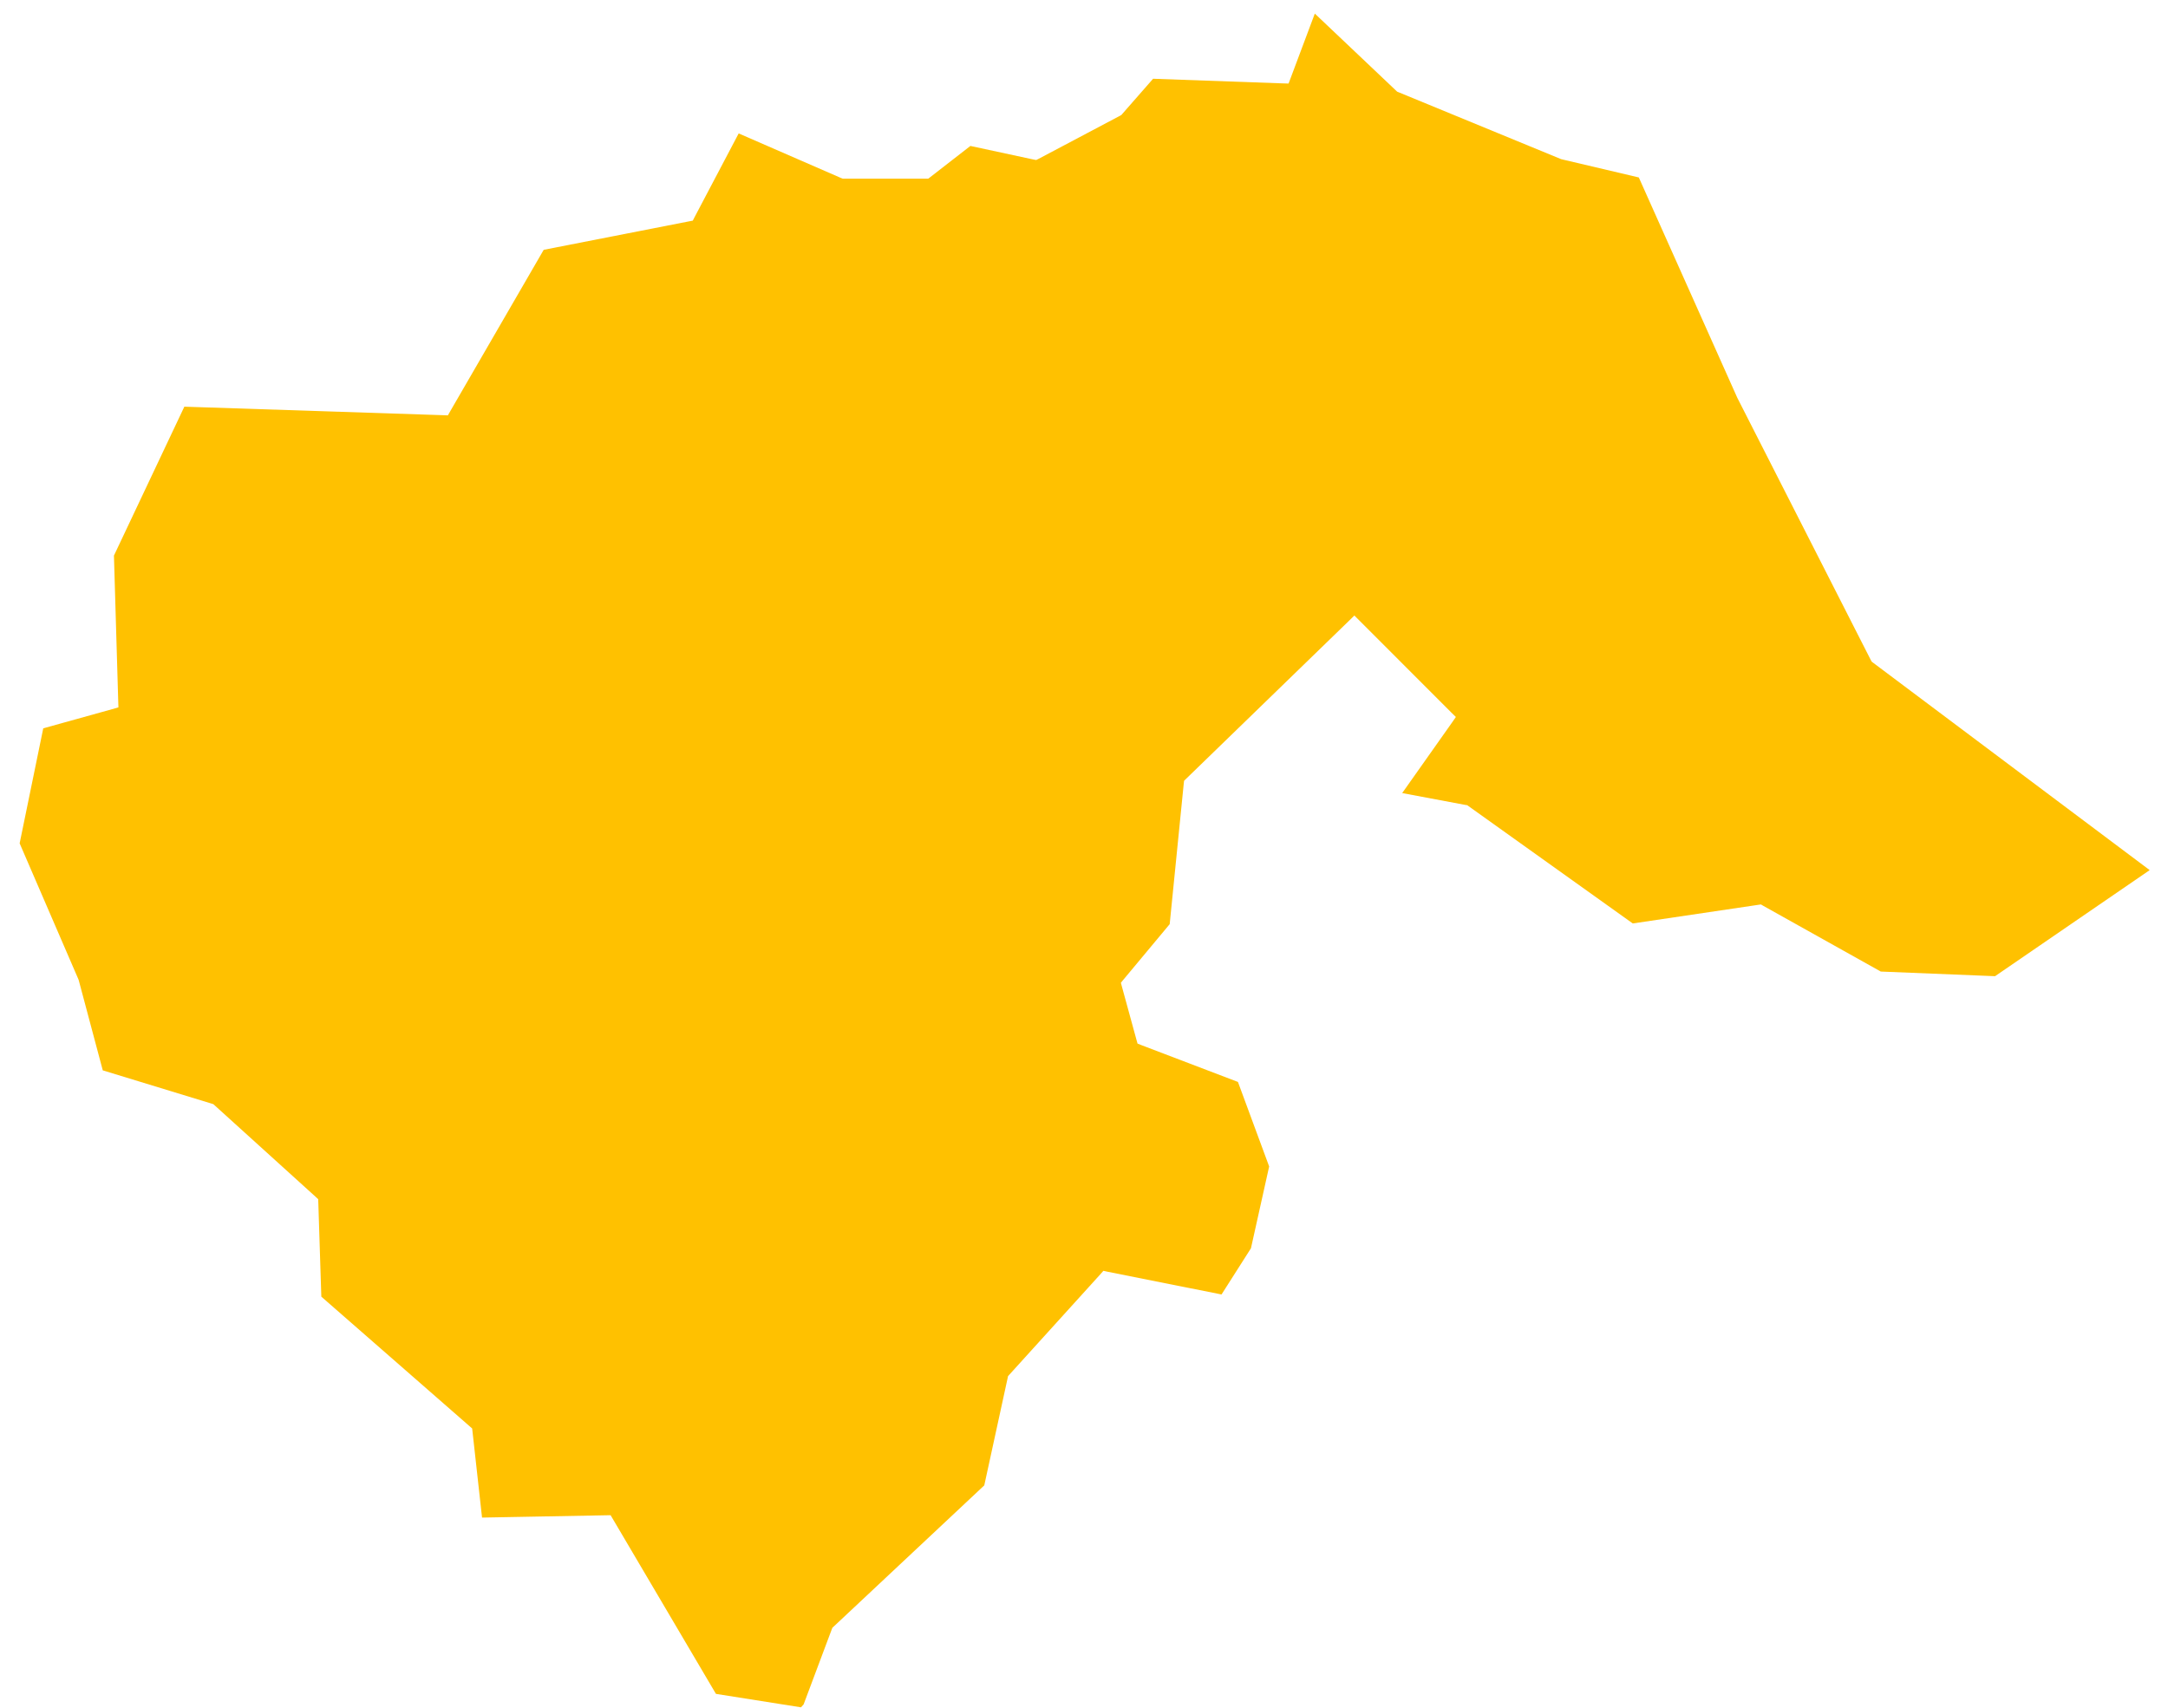 <svg width="99" height="78" viewBox="0 0 99 78" fill="none" xmlns="http://www.w3.org/2000/svg">
<path fill-rule="evenodd" clip-rule="evenodd" d="M22.011 69.315L27.883 69.206L32.693 77.367L36.577 77.981L36.696 77.849L37.975 74.437L38.01 74.348L38.074 74.288L44.946 67.844L46.01 62.956L46.031 62.855L46.1 62.778L50.238 58.211L50.385 58.044L50.6 58.091L55.78 59.124L57.124 57.014L57.955 53.278L56.53 49.417L52.126 47.738L51.945 47.666L51.892 47.477L51.236 45.081L51.184 44.888L51.312 44.731L53.413 42.21L54.054 35.8L54.07 35.662L54.171 35.563L61.57 28.384L61.846 28.114L62.117 28.384L66.25 32.521L66.481 32.748L66.293 33.019L64.03 36.223L66.917 36.765L67 36.777L67.069 36.827L74.559 42.178L80.281 41.329L80.411 41.31L80.526 41.377L85.885 44.375L91.102 44.587L98.164 39.742L85.544 30.277L85.468 30.219L85.427 30.143L79.335 18.174L79.327 18.157L74.835 8.105L71.325 7.278L71.301 7.273L71.266 7.26L63.868 4.214L63.801 4.187L63.748 4.137L60.04 0.621L58.94 3.555L58.841 3.816L58.562 3.808L52.655 3.597L51.252 5.199L51.206 5.252L51.144 5.287L47.443 7.246L47.318 7.308L47.18 7.283L44.312 6.666L42.494 8.079L42.39 8.159H42.255H38.557H38.48L38.403 8.129L33.731 6.094L31.721 9.911L31.635 10.078L31.451 10.113L24.828 11.41L20.567 18.77L20.452 18.972L20.218 18.963L8.418 18.575L5.203 25.376L5.398 32.006L5.408 32.308L5.111 32.394L1.975 33.266L0.897 38.519L3.581 44.731L3.589 44.752L3.6 44.789L4.693 48.888L9.66 50.406L9.745 50.433L9.807 50.491L14.408 54.659L14.53 54.772L14.536 54.935L14.673 59.224L21.449 65.147L21.561 65.246L21.578 65.399L22.008 69.279L22.011 69.307V69.315Z" fill="#FFC100"/>
</svg>
